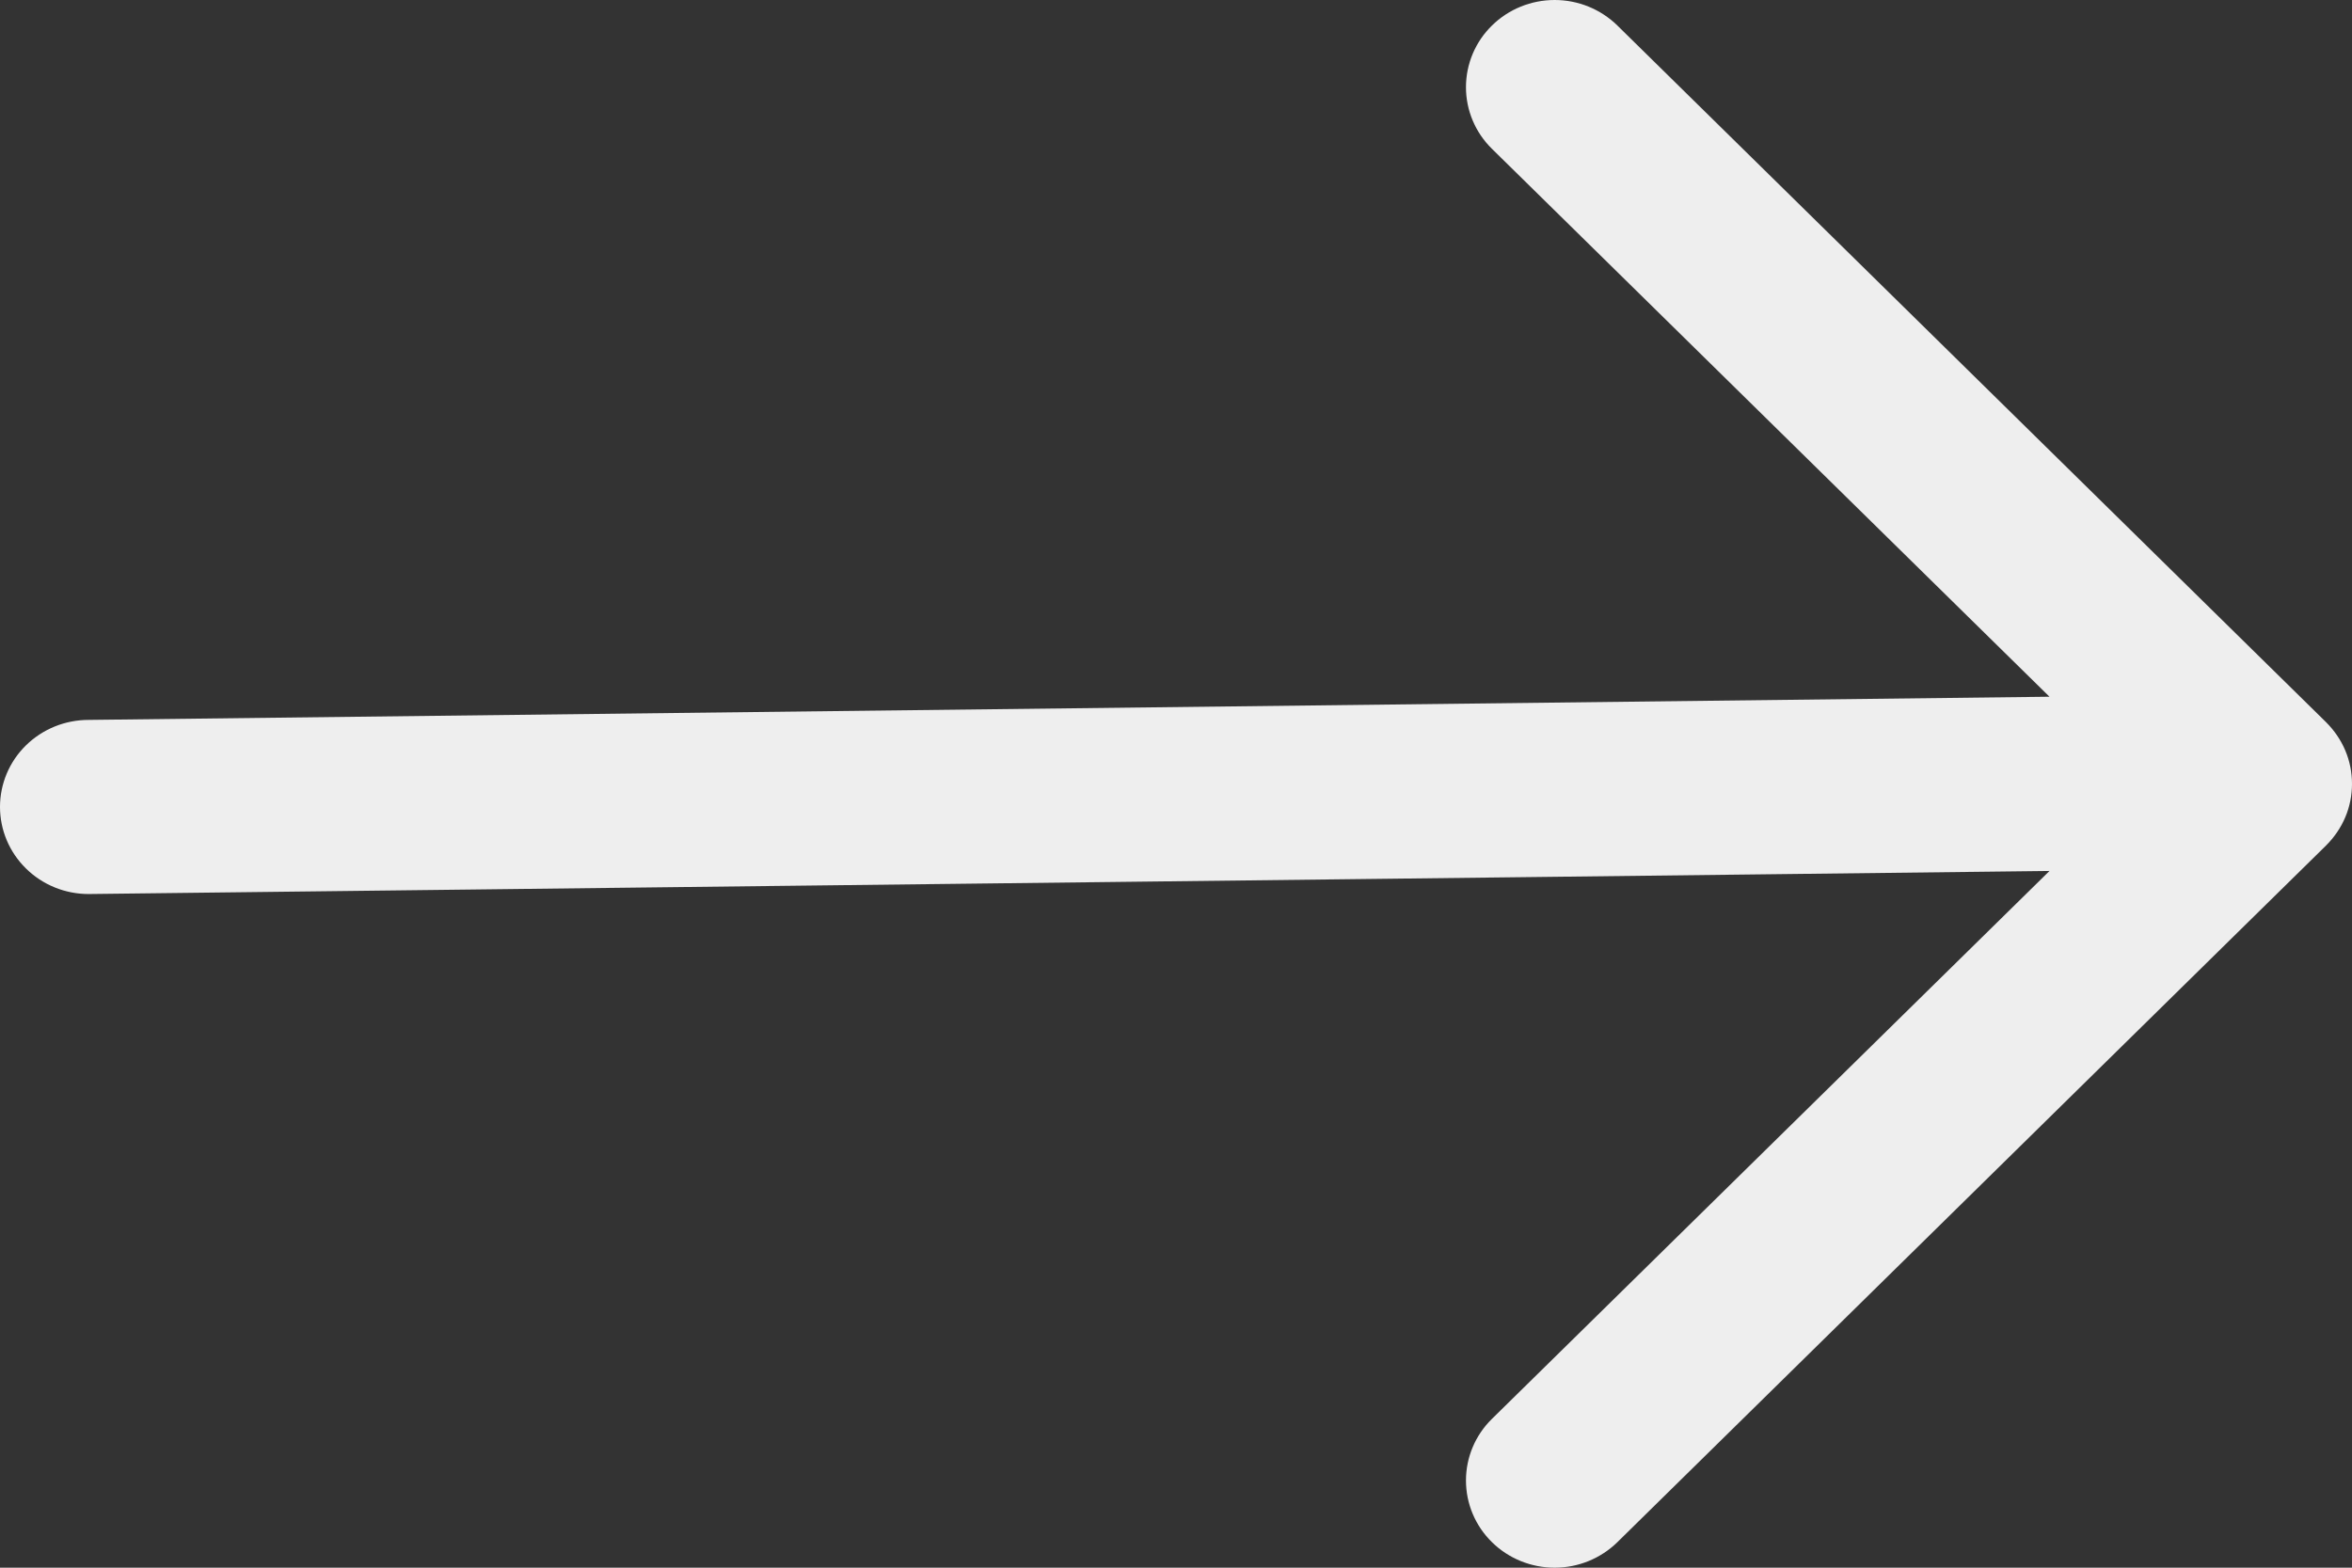 <svg width="21" height="14" viewBox="0 0 21 14" fill="none" xmlns="http://www.w3.org/2000/svg">
<rect x="0" y="0" width="21" height="14" fill="#333333" stroke="none"/>
<path fill-rule="evenodd" clip-rule="evenodd" d="M0 7.206C0 7 0.083 6.802 0.232 6.656C0.38 6.511 0.581 6.429 0.791 6.429L18.299 6.222L13.321 1.329C13.172 1.183 13.089 0.985 13.089 0.779C13.089 0.572 13.172 0.374 13.321 0.228C13.469 0.082 13.671 4.86557e-09 13.881 0C14.091 -4.86557e-09 14.292 0.082 14.441 0.228L20.768 6.449C20.841 6.522 20.9 6.607 20.94 6.702C20.98 6.796 21 6.898 21 7C21 7.102 20.98 7.204 20.94 7.298C20.9 7.393 20.841 7.478 20.768 7.551L14.441 13.772C14.292 13.918 14.091 14 13.881 14C13.671 14 13.469 13.918 13.321 13.772C13.172 13.626 13.089 13.428 13.089 13.221C13.089 13.015 13.172 12.817 13.321 12.671L18.299 7.778L0.791 7.984C0.581 7.984 0.38 7.902 0.232 7.756C0.083 7.61 0 7.412 0 7.206Z" fill="#EEEEEE"/>
</svg>

